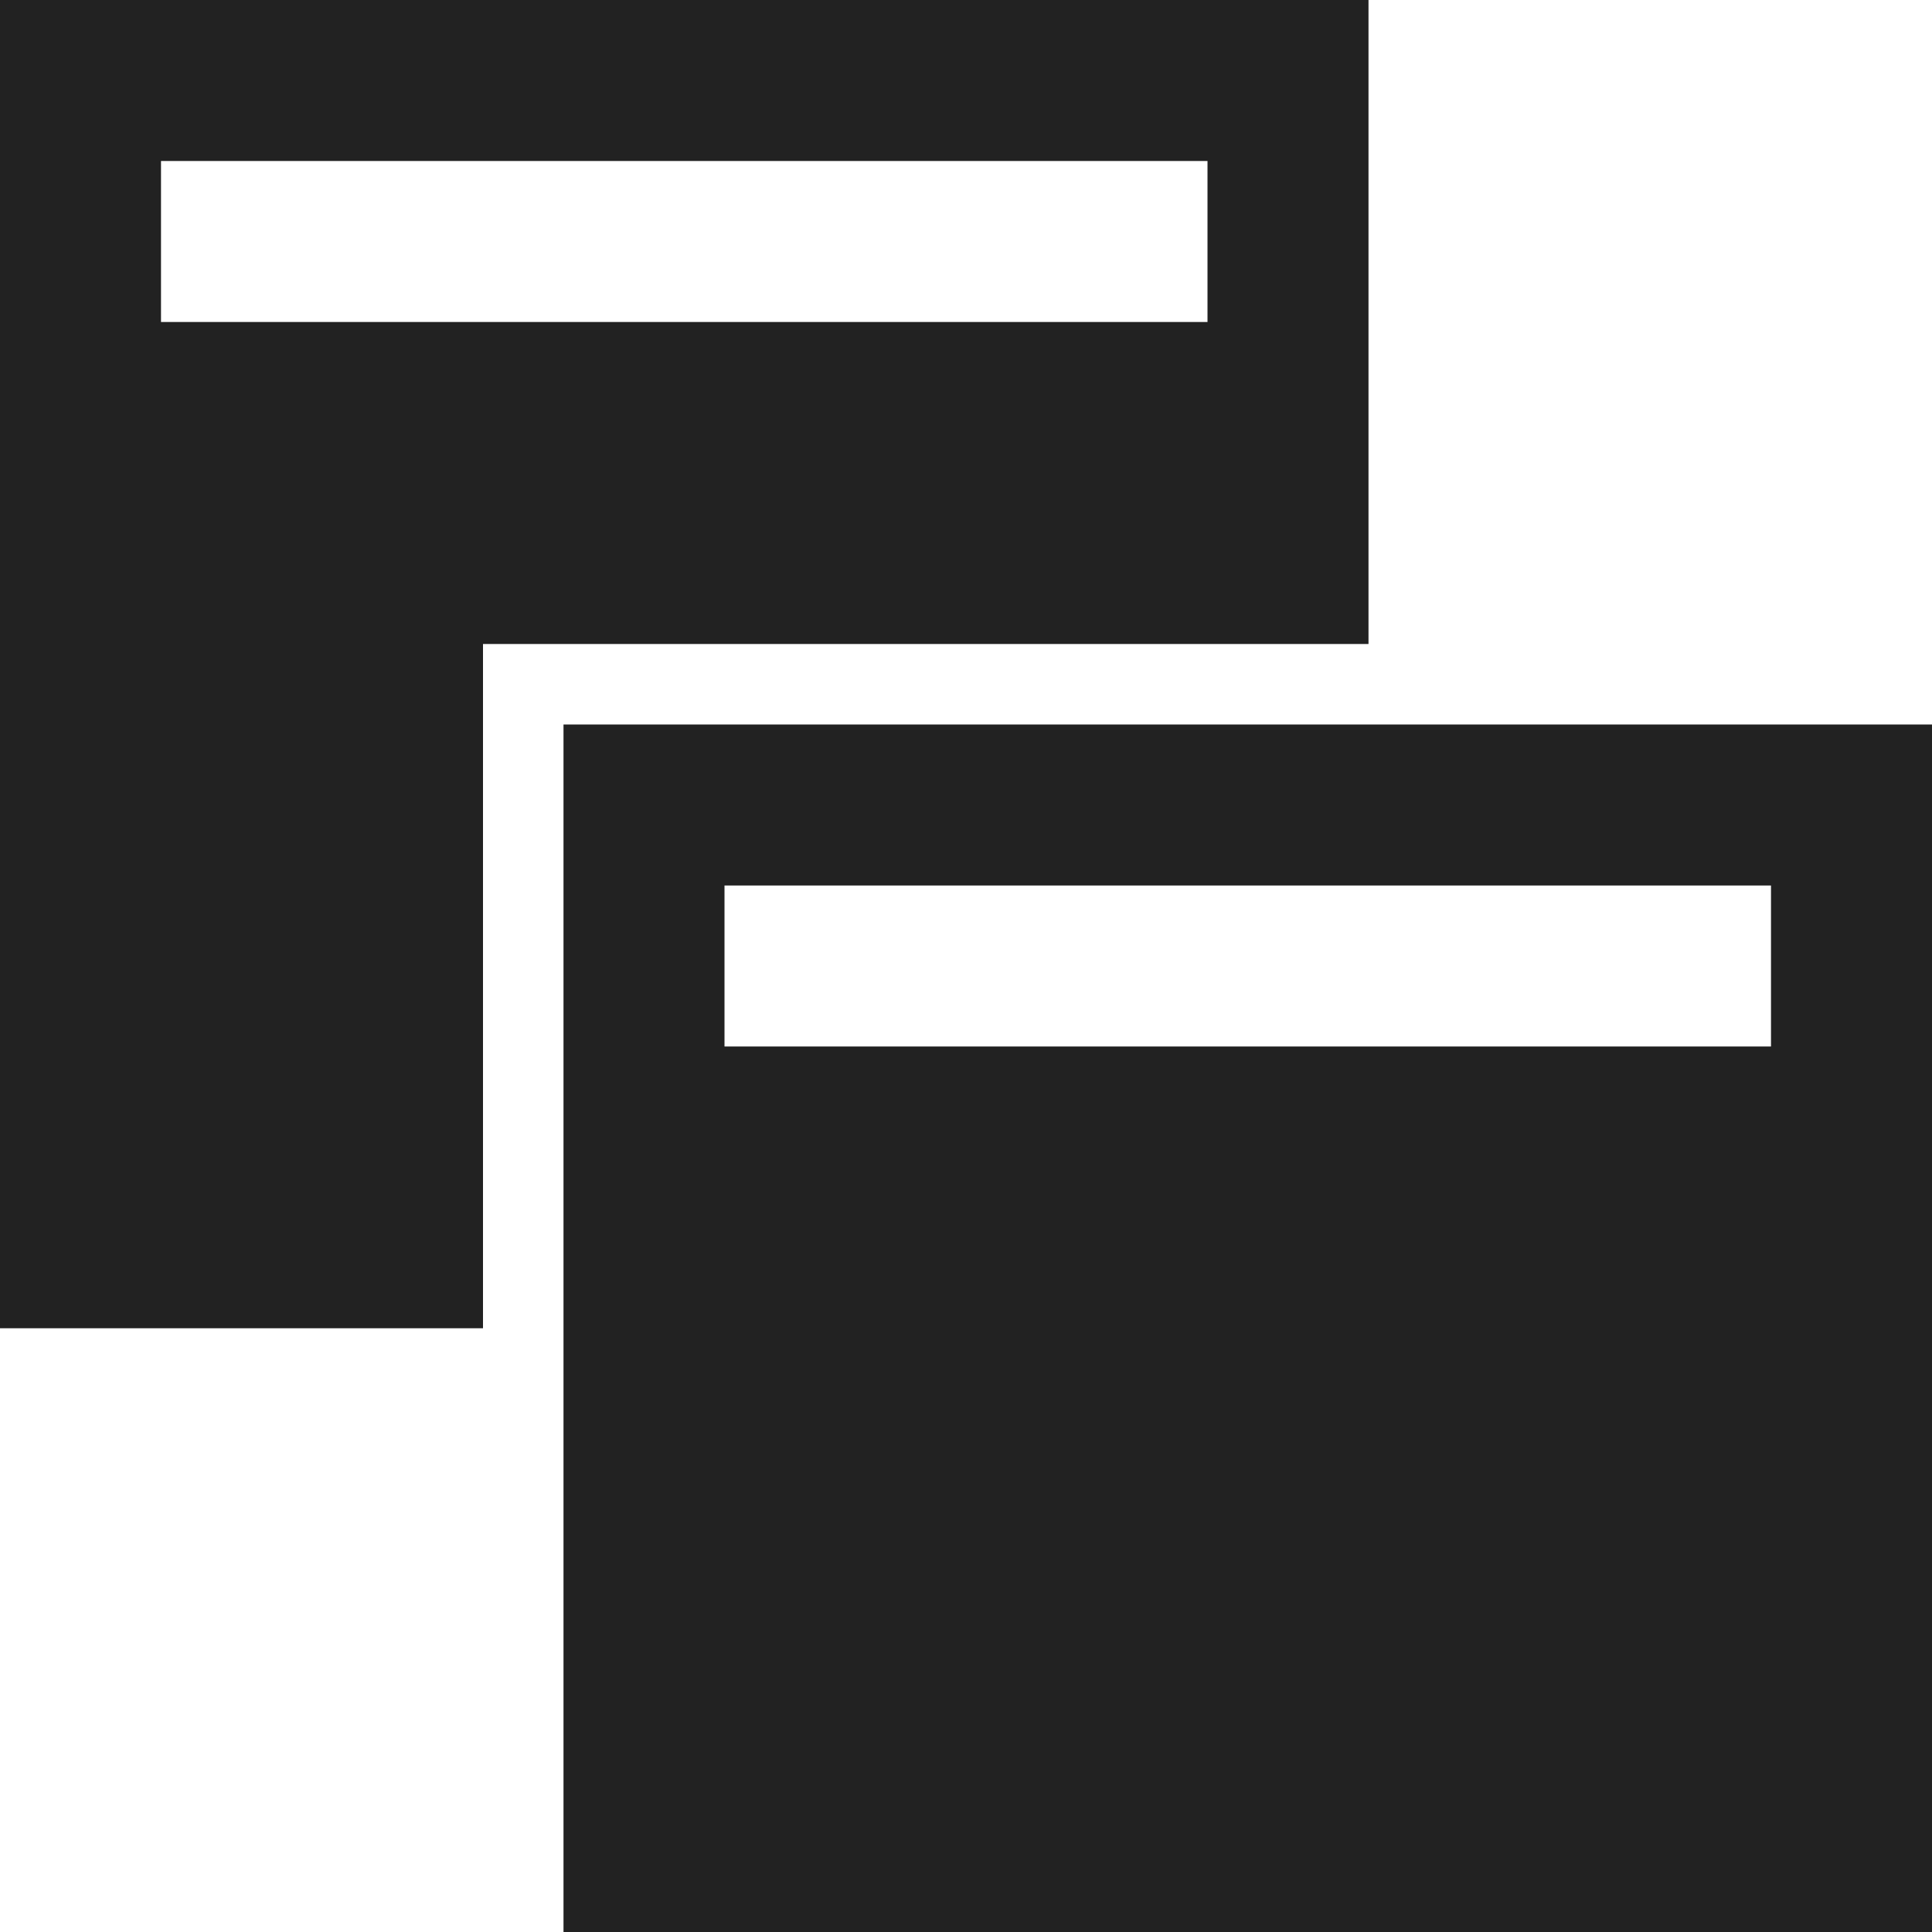 <?xml version="1.0" encoding="UTF-8"?>
<svg id="svg7384" width="24" height="24" version="1.1" viewBox="0 0 24 24" xmlns="http://www.w3.org/2000/svg" xmlns:cc="http://creativecommons.org/ns#" xmlns:dc="http://purl.org/dc/elements/1.1/" xmlns:osb="http://www.openswatchbook.org/uri/2009/osb" xmlns:rdf="http://www.w3.org/1999/02/22-rdf-syntax-ns#" xmlns:xlink="http://www.w3.org/1999/xlink">
 <defs id="defs7386">
  <linearGradient id="linearGradient19282-4" gradientTransform="matrix(.347 0 0 .306 -159.35 781.04)" osb:paint="solid">
   <stop id="stop19284-0" style="stop-color:#222" offset="0"/>
  </linearGradient>
  <linearGradient id="linearGradient8033" x1="-5" x2="6" y1="-14.5" y2="-14.5" gradientTransform="matrix(1.5 0 0 1.5 1393.3 564.88)" gradientUnits="userSpaceOnUse" xlink:href="#linearGradient19282-4"/>
  <linearGradient id="linearGradient8035" x2="11" y1="-9" y2="-9" gradientTransform="matrix(1.546 0 0 1.5 1434.8 564.88)" gradientUnits="userSpaceOnUse" xlink:href="#linearGradient19282-4"/>
 </defs>
 <g id="g4258">
  <path id="rect28730" d="m5e-6 5e-6v16.5h6l-5e-6 -8.5h11l5e-6 -8zm2 2h13l2e-6 2h-13z" style="fill:url(#linearGradient8033)"/>
  <path id="rect28732" d="m7 9v15h17v-15zm2 2h13v2h-13z" style="fill:url(#linearGradient8035)"/>
 </g>
</svg>
